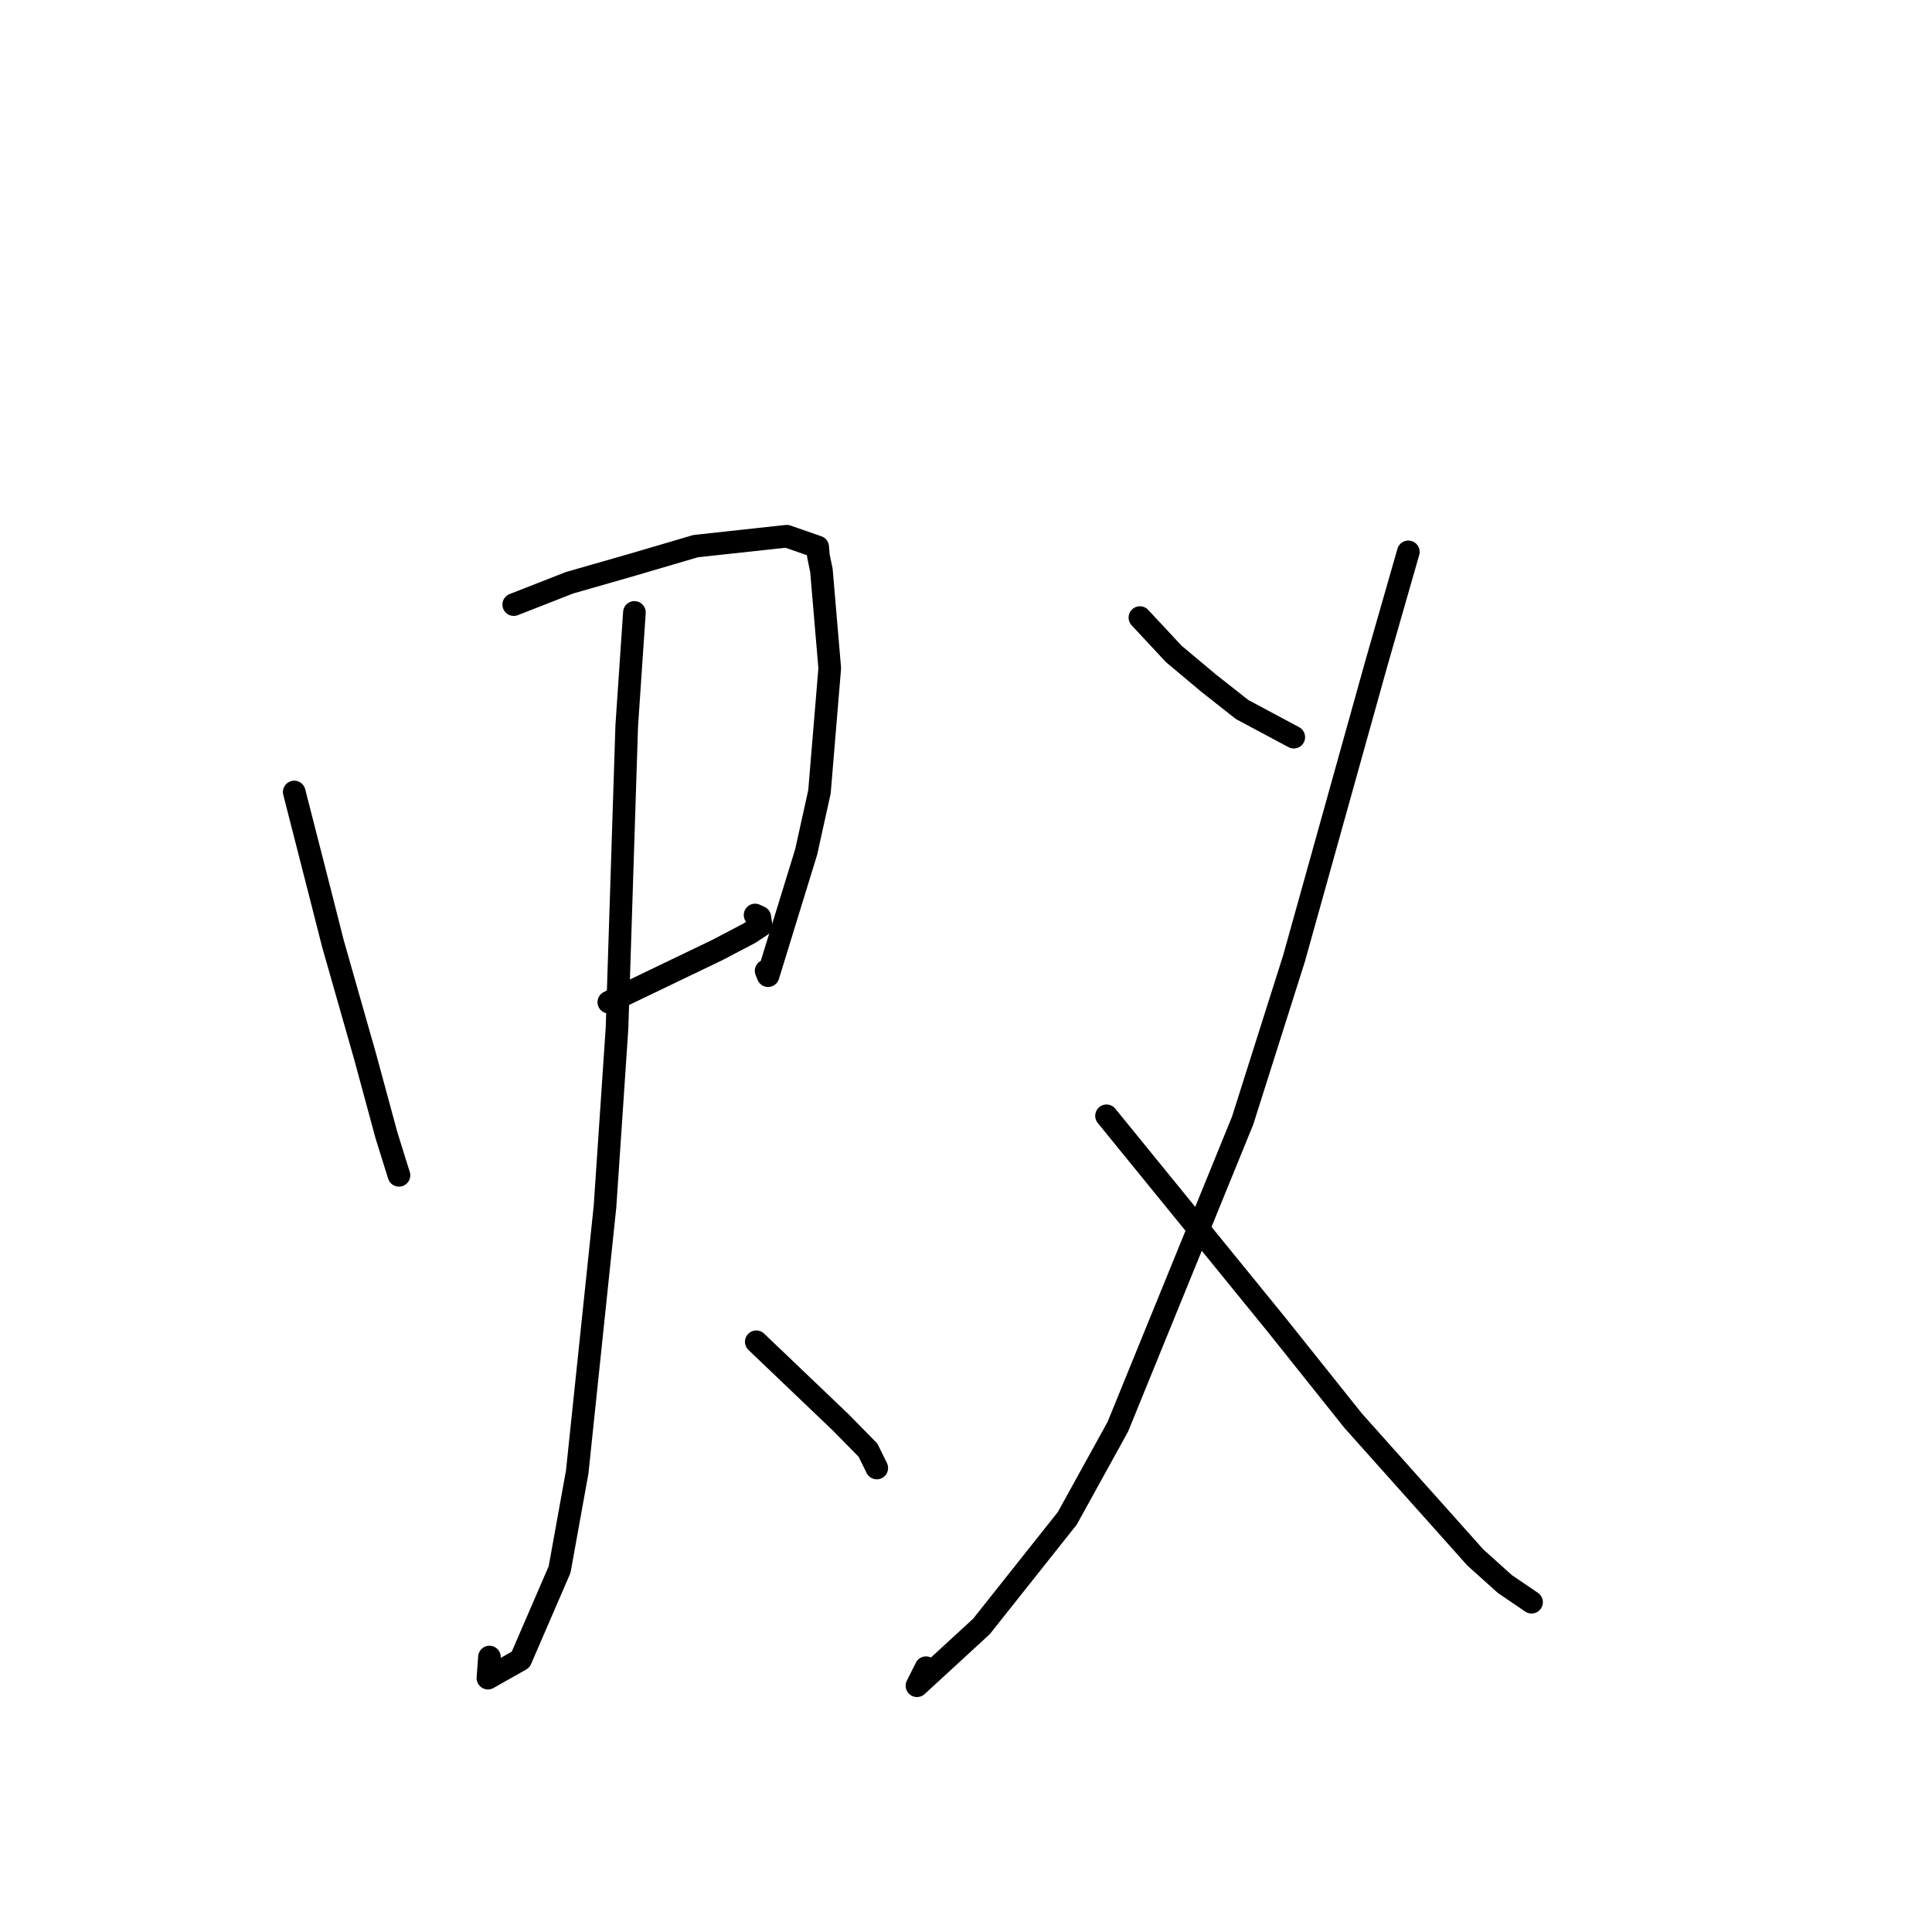 <?xml version="1.0" standalone="no"?>
    <svg width="256" height="256" xmlns="http://www.w3.org/2000/svg" version="1.1">
    <polyline stroke="black" stroke-width="3" stroke-linecap="round" fill="transparent" stroke-linejoin="round" points="38.987 104.944 42.356 118.117 44.124 125.06 48.396 140.057 51.219 150.47 52.752 155.377 52.864 155.737 " />
        <polyline stroke="black" stroke-width="3" stroke-linecap="round" fill="transparent" stroke-linejoin="round" points="68.073 80.113 75.474 77.216 83.916 74.796 92.169 72.366 104.246 71.051 108.347 72.477 108.442 73.65 108.843 75.583 109.945 88.541 108.584 104.918 106.82 112.897 101.776 129.28 101.516 128.639 " />
        <polyline stroke="black" stroke-width="3" stroke-linecap="round" fill="transparent" stroke-linejoin="round" points="80.672 132.791 95.042 125.886 99.293 123.66 100.848 122.639 100.677 121.531 100.053 121.242 " />
        <polyline stroke="black" stroke-width="3" stroke-linecap="round" fill="transparent" stroke-linejoin="round" points="84.063 81.151 83.046 96.164 81.758 136.255 80.165 159.888 76.485 195.04 74.149 207.972 68.989 219.909 64.653 222.361 64.855 219.57 " />
        <polyline stroke="black" stroke-width="3" stroke-linecap="round" fill="transparent" stroke-linejoin="round" points="100.211 177.792 111.383 188.459 115.01 192.149 116.083 194.33 116.176 194.518 " />
        <polyline stroke="black" stroke-width="3" stroke-linecap="round" fill="transparent" stroke-linejoin="round" points="151.045 81.834 155.534 86.651 160.146 90.517 164.586 94.016 170.972 97.431 171.432 97.677 " />
        <polyline stroke="black" stroke-width="3" stroke-linecap="round" fill="transparent" stroke-linejoin="round" points="186.612 73.126 182.419 87.749 171.472 126.975 164.656 148.481 148.111 189.065 141.424 201.182 130.044 215.516 121.503 223.369 122.702 220.979 " />
        <polyline stroke="black" stroke-width="3" stroke-linecap="round" fill="transparent" stroke-linejoin="round" points="146.62 147.853 169.124 175.503 179.298 188.247 195.488 206.374 199.407 209.896 202.618 212.08 202.94 212.299 " />
        </svg>